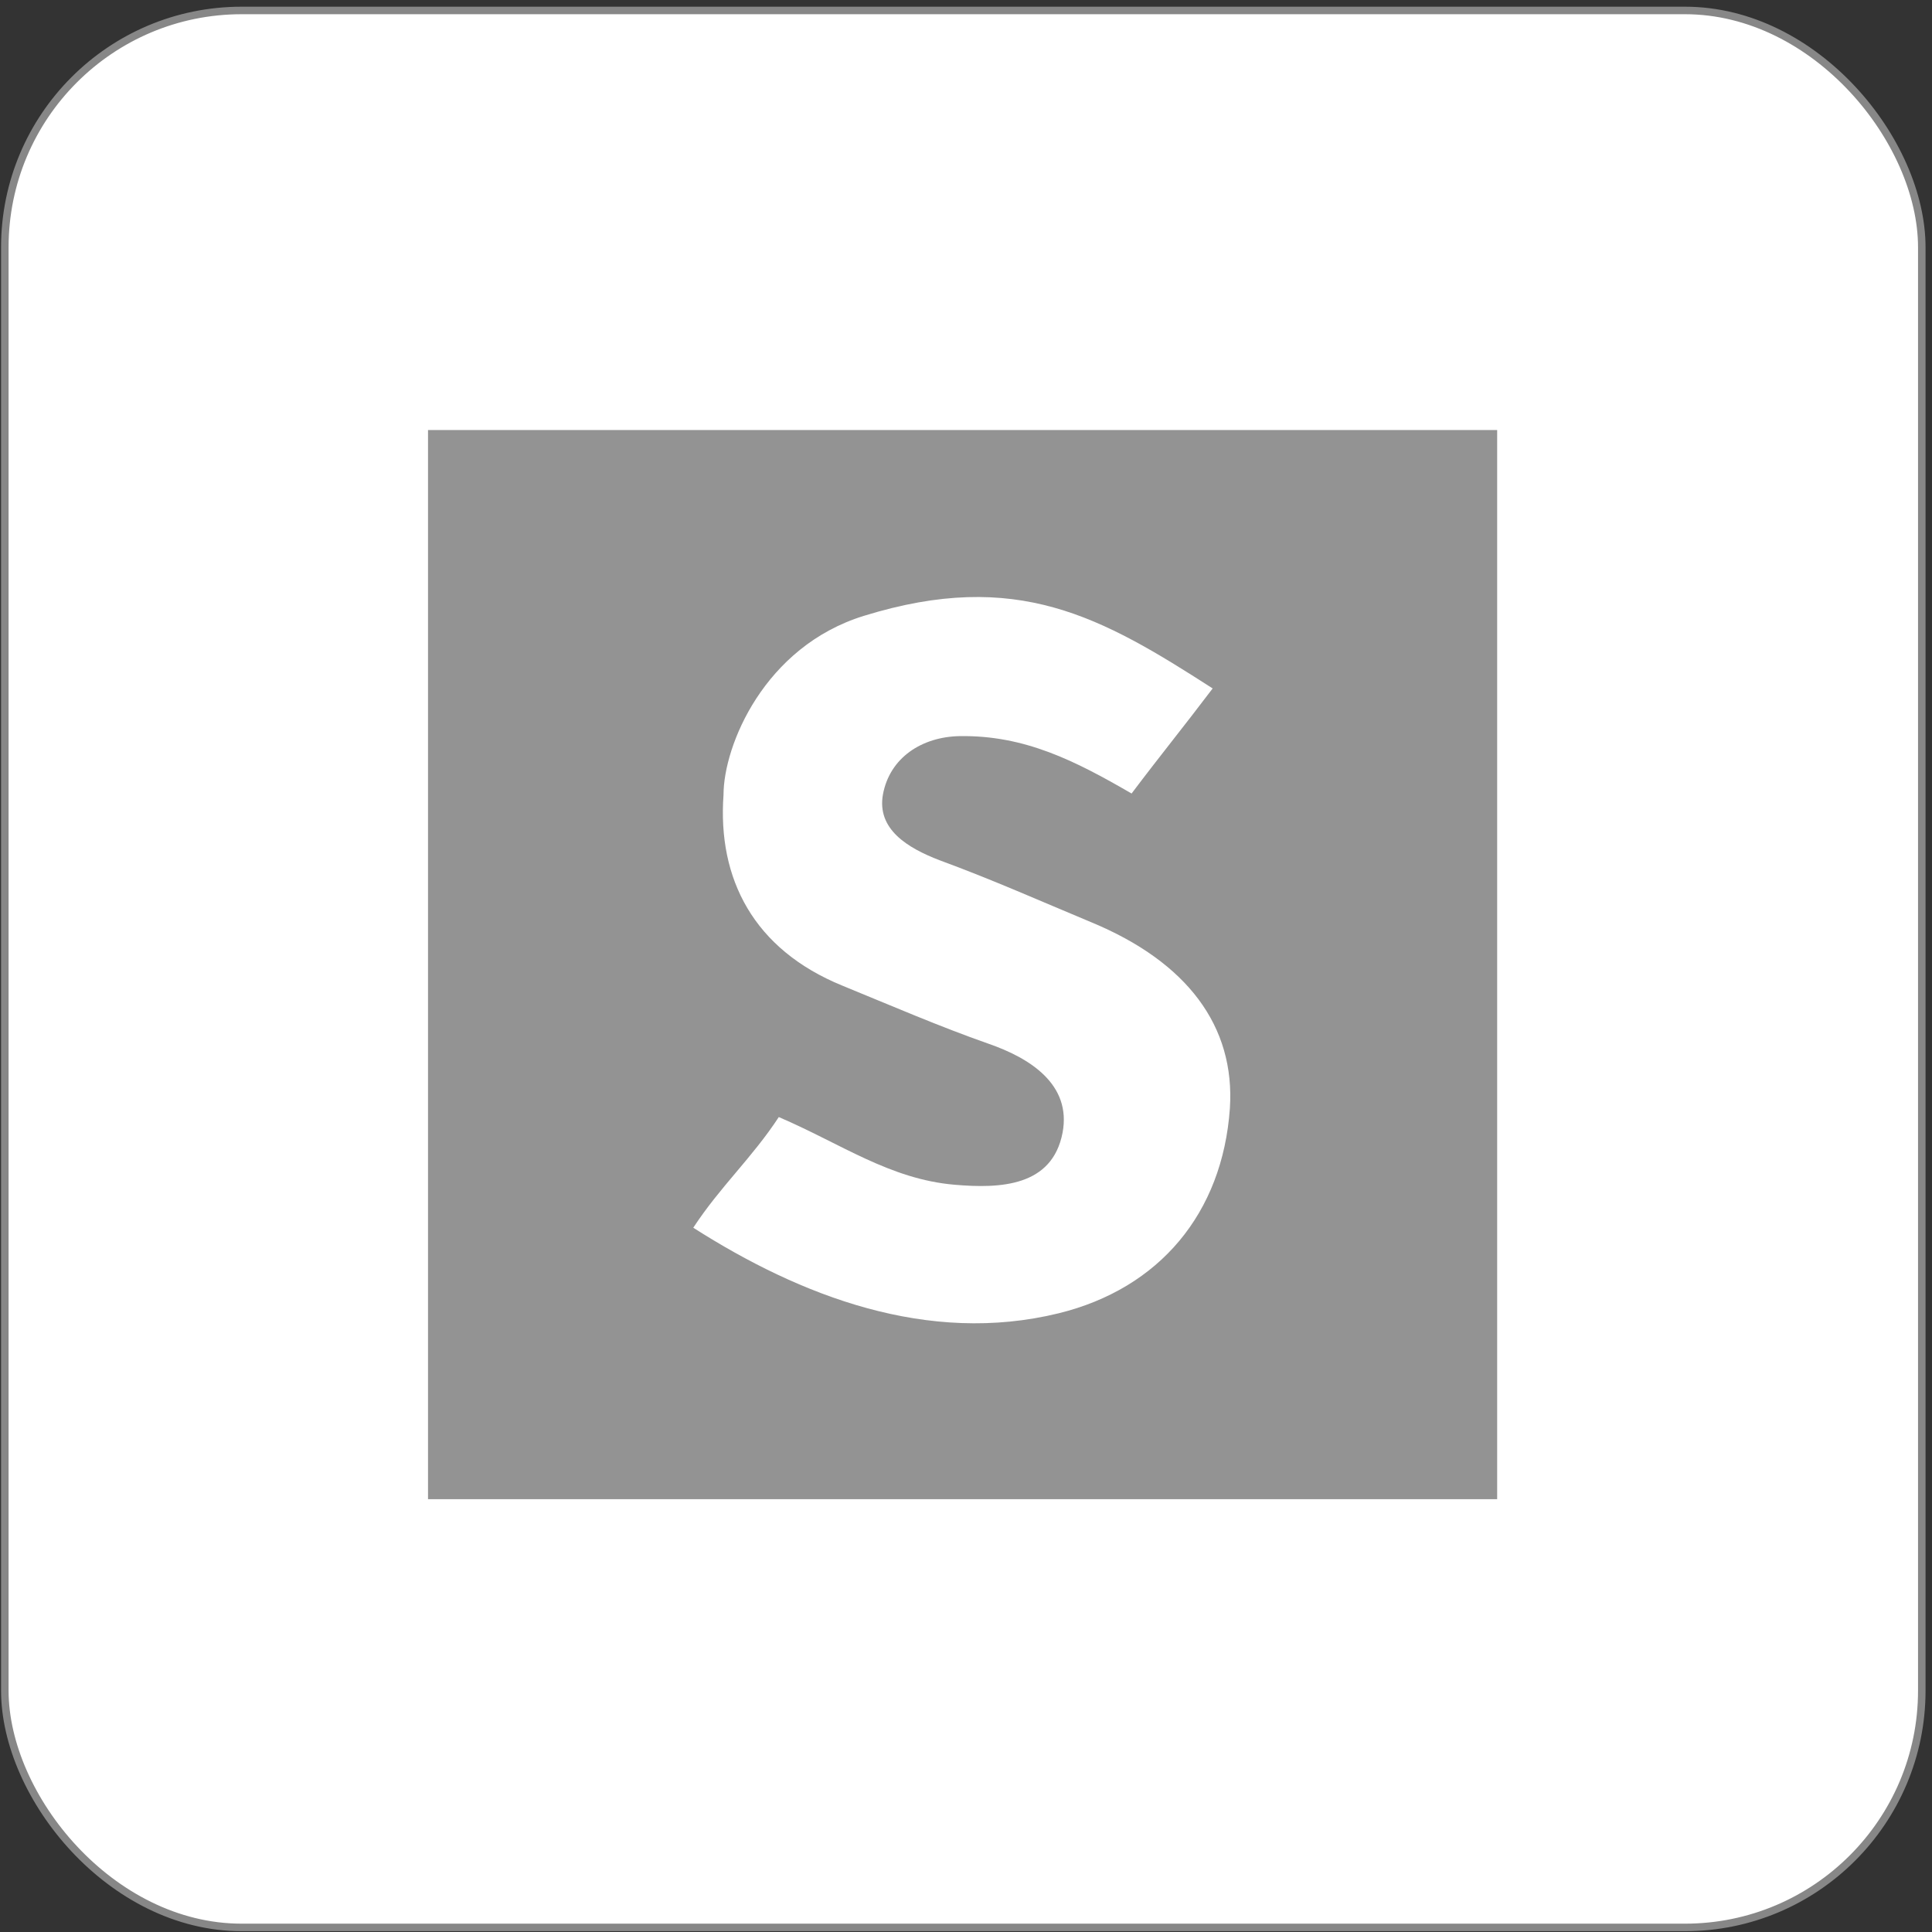 <svg width="257" height="257" viewBox="0 0 257 257" fill="none" xmlns="http://www.w3.org/2000/svg">
<rect x="0" y="0" width="257" height="257" fill="#333333" stroke="none"/>
<rect x="0.642" y="1.391" width="255" height="255" rx="31.5" fill="white"/>
<rect x="0.642" y="1.391" width="255" height="255" rx="31.5" stroke="#878787"/>
<g clip-path="url(#clip0_303_17165)">
<path d="M56.935 57.203H199.157V199.425H56.935V57.203Z" fill="#939393"/>
<path d="M150.531 105.558C143.022 101.206 136.309 97.779 127.633 97.921C122.641 98.021 118.36 100.766 117.45 105.686C116.625 110.309 120.721 112.798 124.988 114.433C132.099 117.05 138.243 119.795 145.198 122.696C157.912 127.973 164.327 136.506 163.601 147.457C162.62 161.395 154.229 171.393 140.846 174.693C123.424 178.959 106.513 172.431 92.22 163.315C95.832 157.811 100.014 154.056 103.598 148.595C111.847 152.122 118.346 156.858 126.979 157.598C133.066 158.124 139.964 157.839 141.344 150.686C142.567 144.229 136.963 140.73 131.488 138.838C124.96 136.549 118.46 133.733 112.06 131.116C100.241 126.294 95.434 116.894 96.245 105.729C96.245 99.201 101.649 86.017 114.919 81.921C135.299 75.621 146.535 82.078 161.312 91.578C157.386 96.769 154.371 100.453 150.503 105.587" fill="white"/>
</g>
<defs>
<clipPath id="clip0_303_17165">
<rect width="142.222" height="142.222" fill="white" transform="translate(56.935 57.203)"/>
</clipPath>
</defs>
</svg>
